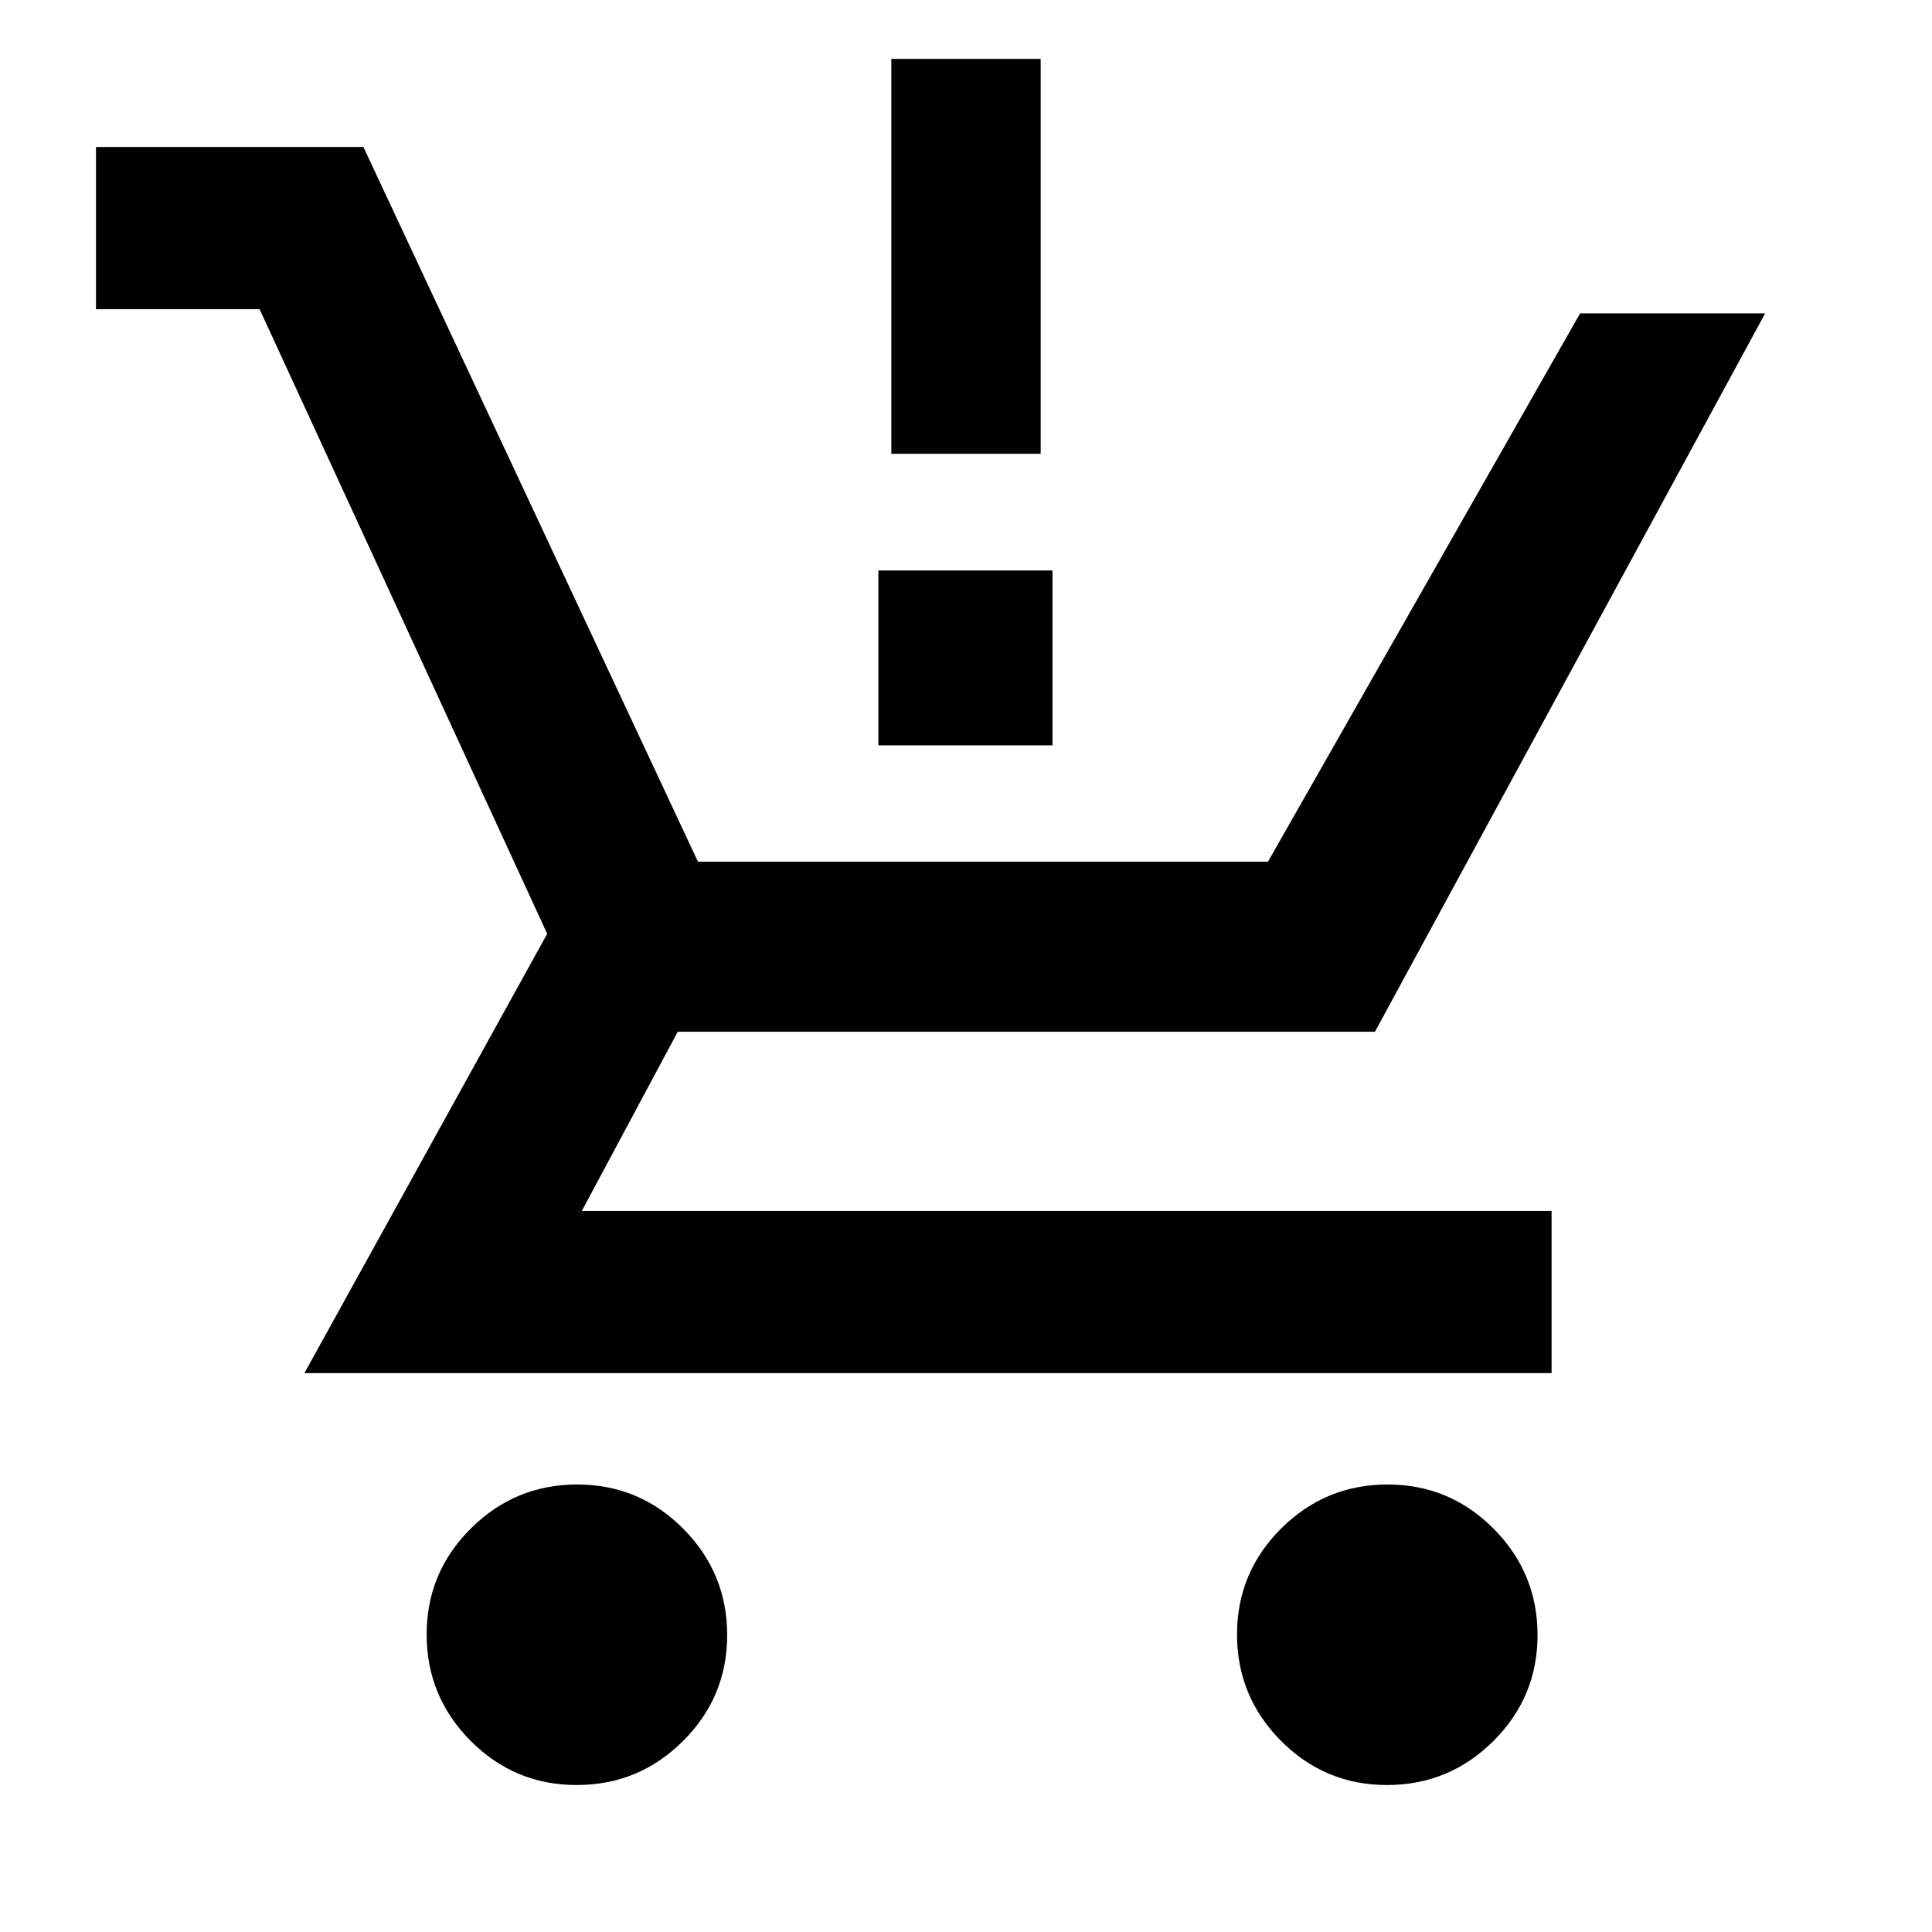 <svg xmlns="http://www.w3.org/2000/svg" height="40" viewBox="0 -960 960 960" width="40"><path d="M286.53-73.03q-30.86 0-52.7-21.97Q212-116.98 212-147.84q0-30.86 21.98-52.69 21.97-21.83 52.83-21.83t52.69 21.97q21.83 21.98 21.83 52.84 0 30.85-21.97 52.69-21.98 21.83-52.83 21.83Zm402.66 0q-30.86 0-52.69-21.97-21.83-21.98-21.83-52.84 0-30.86 21.97-52.69 21.98-21.83 52.84-21.83 30.85 0 52.69 21.97Q764-178.41 764-147.55q0 30.85-21.97 52.69-21.98 21.83-52.84 21.83ZM47.7-806.36v-80.61h132.87L346.8-531.84h283.25l155.1-272.46h91.95L683.2-447.33H336.77L289.1-358.3h481.87v80.6H151.25L271.9-496 129-806.36H47.7Zm395.2 71.85v-196.23h74.2v196.23h-74.2Zm-6.44 144.87v-86.88h86.51v86.88h-86.51Z"/></svg>
